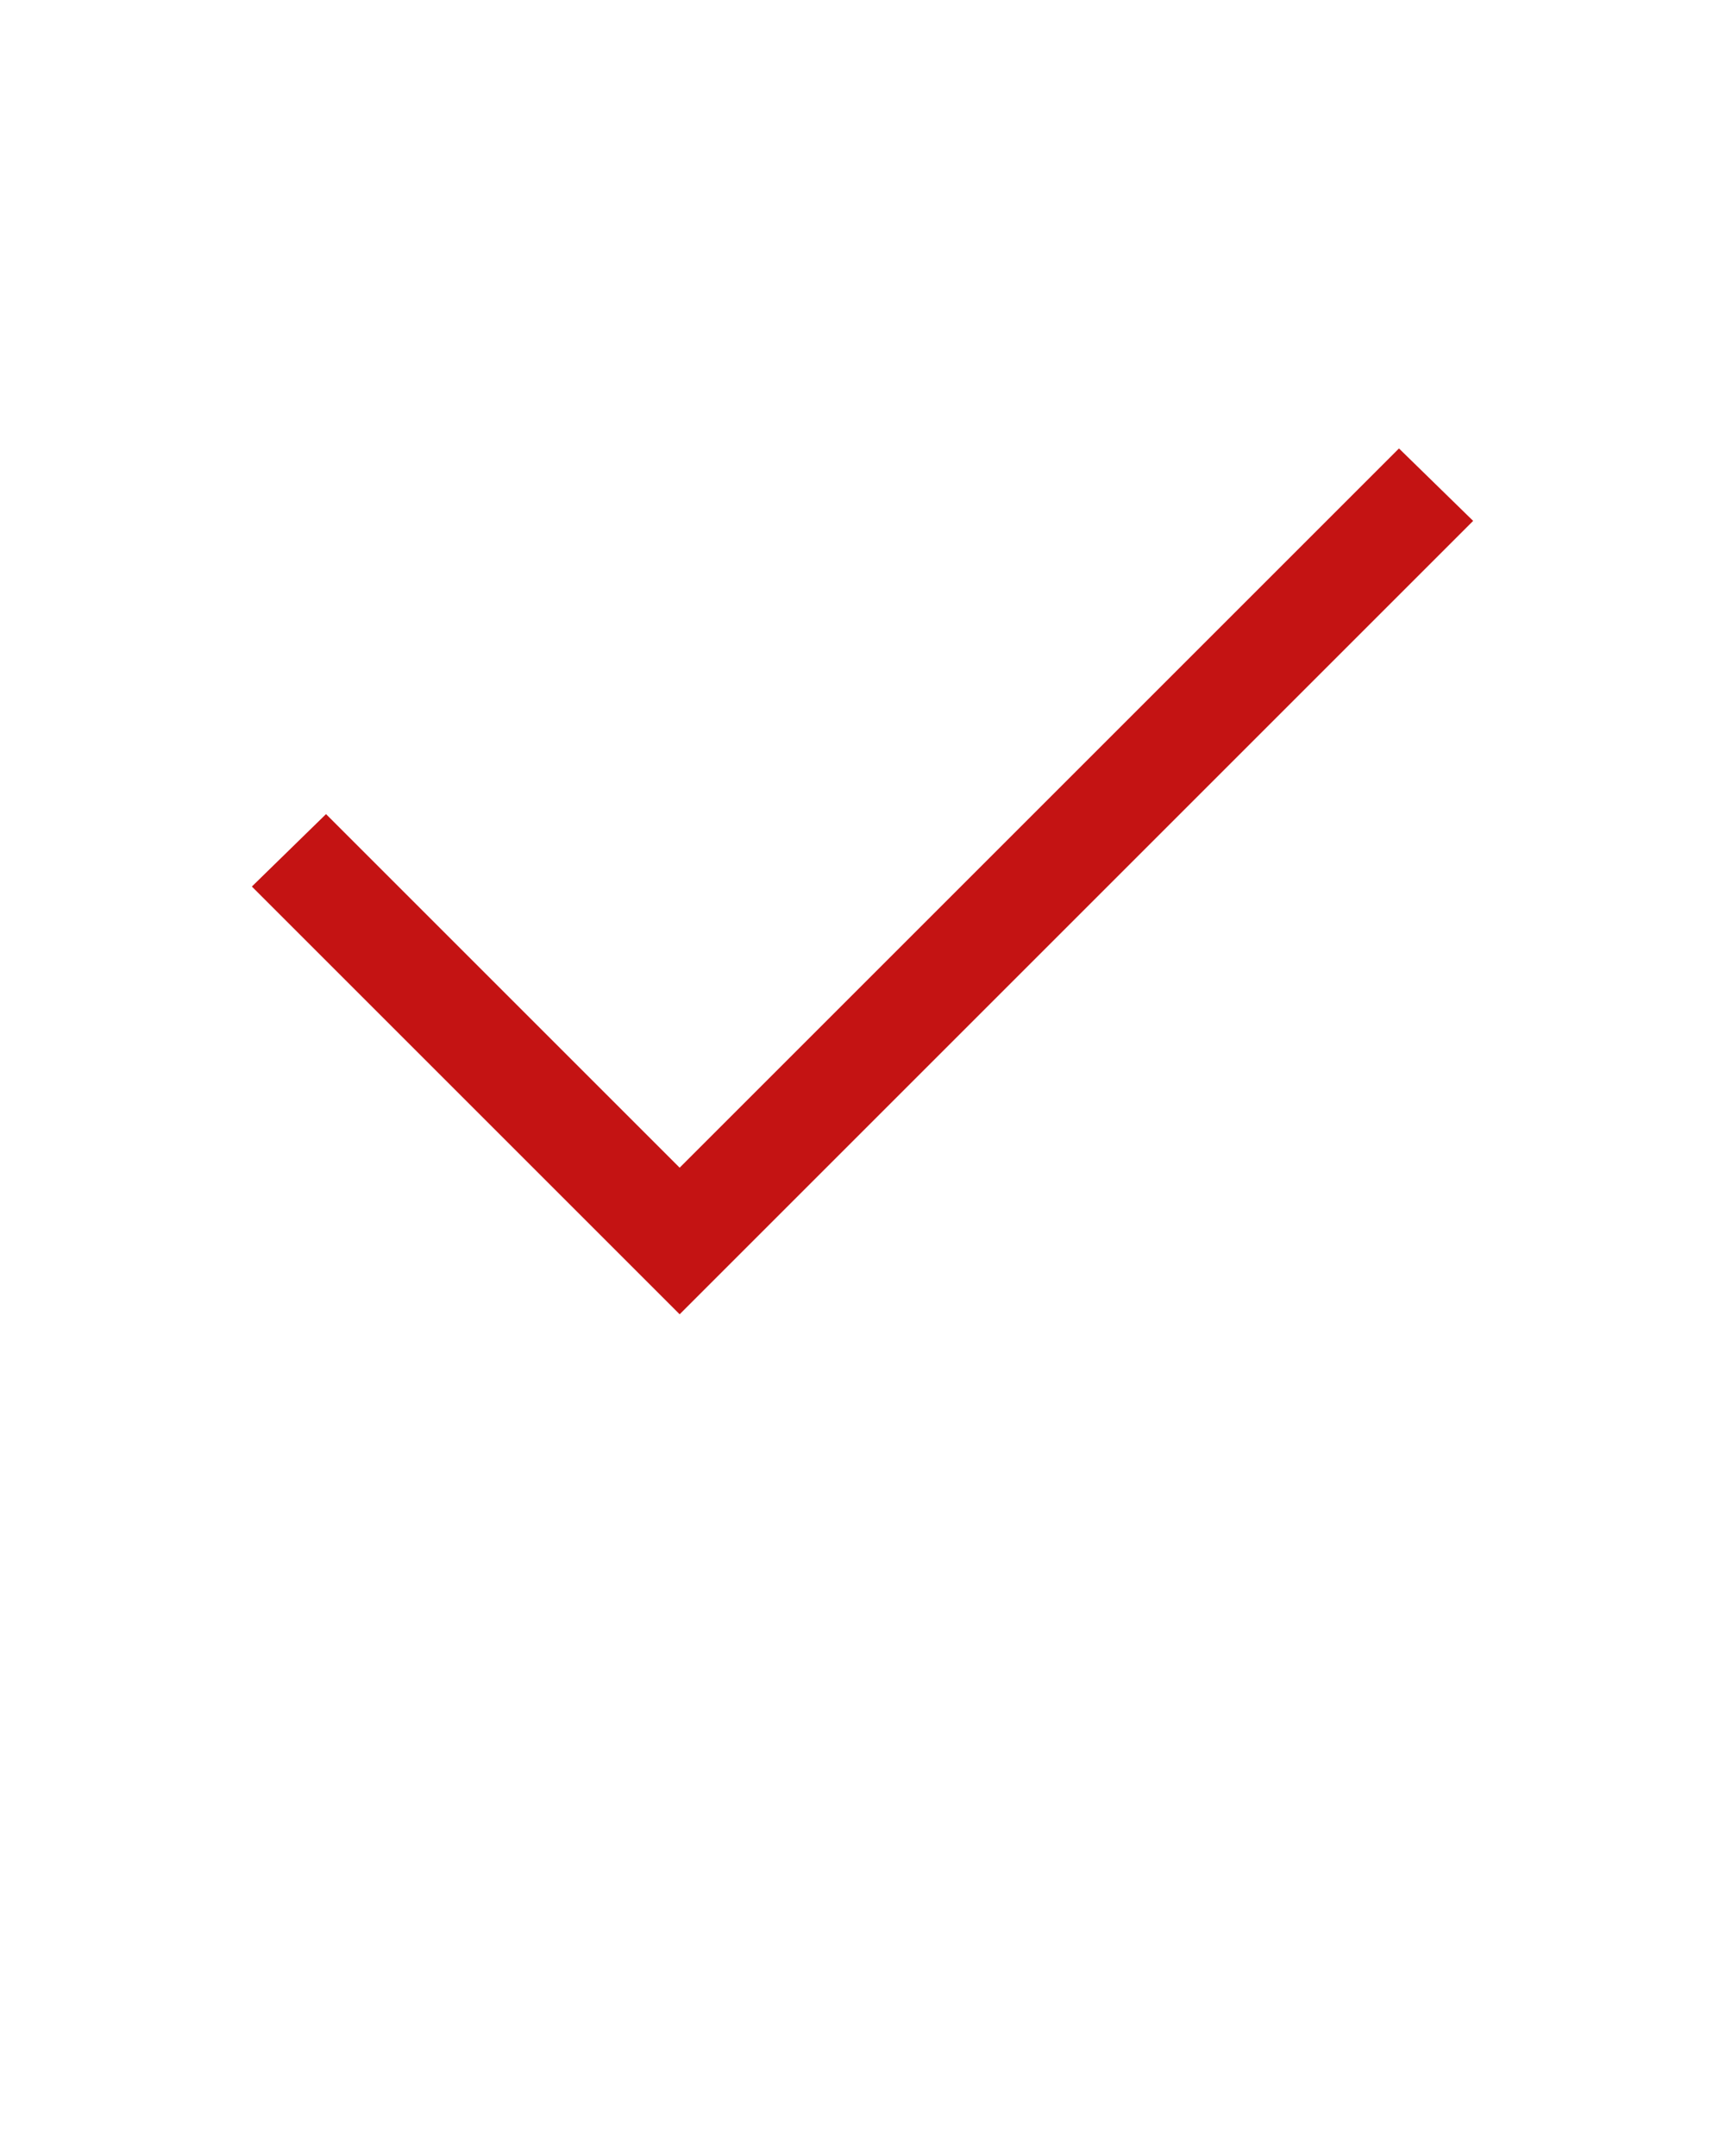 <svg xmlns="http://www.w3.org/2000/svg" xmlns:xlink="http://www.w3.org/1999/xlink" version="1.1" x="0px" y="0px" fill='#c41313' viewBox="0 0 100 125" style="enable-background:new 0 0 100 100;" xml:space="preserve"><g><polygon points="85.4,30.2 81.1,26 39.4,67.7 18.9,47.2 14.6,51.4 39.4,76.2  "/></g></svg>